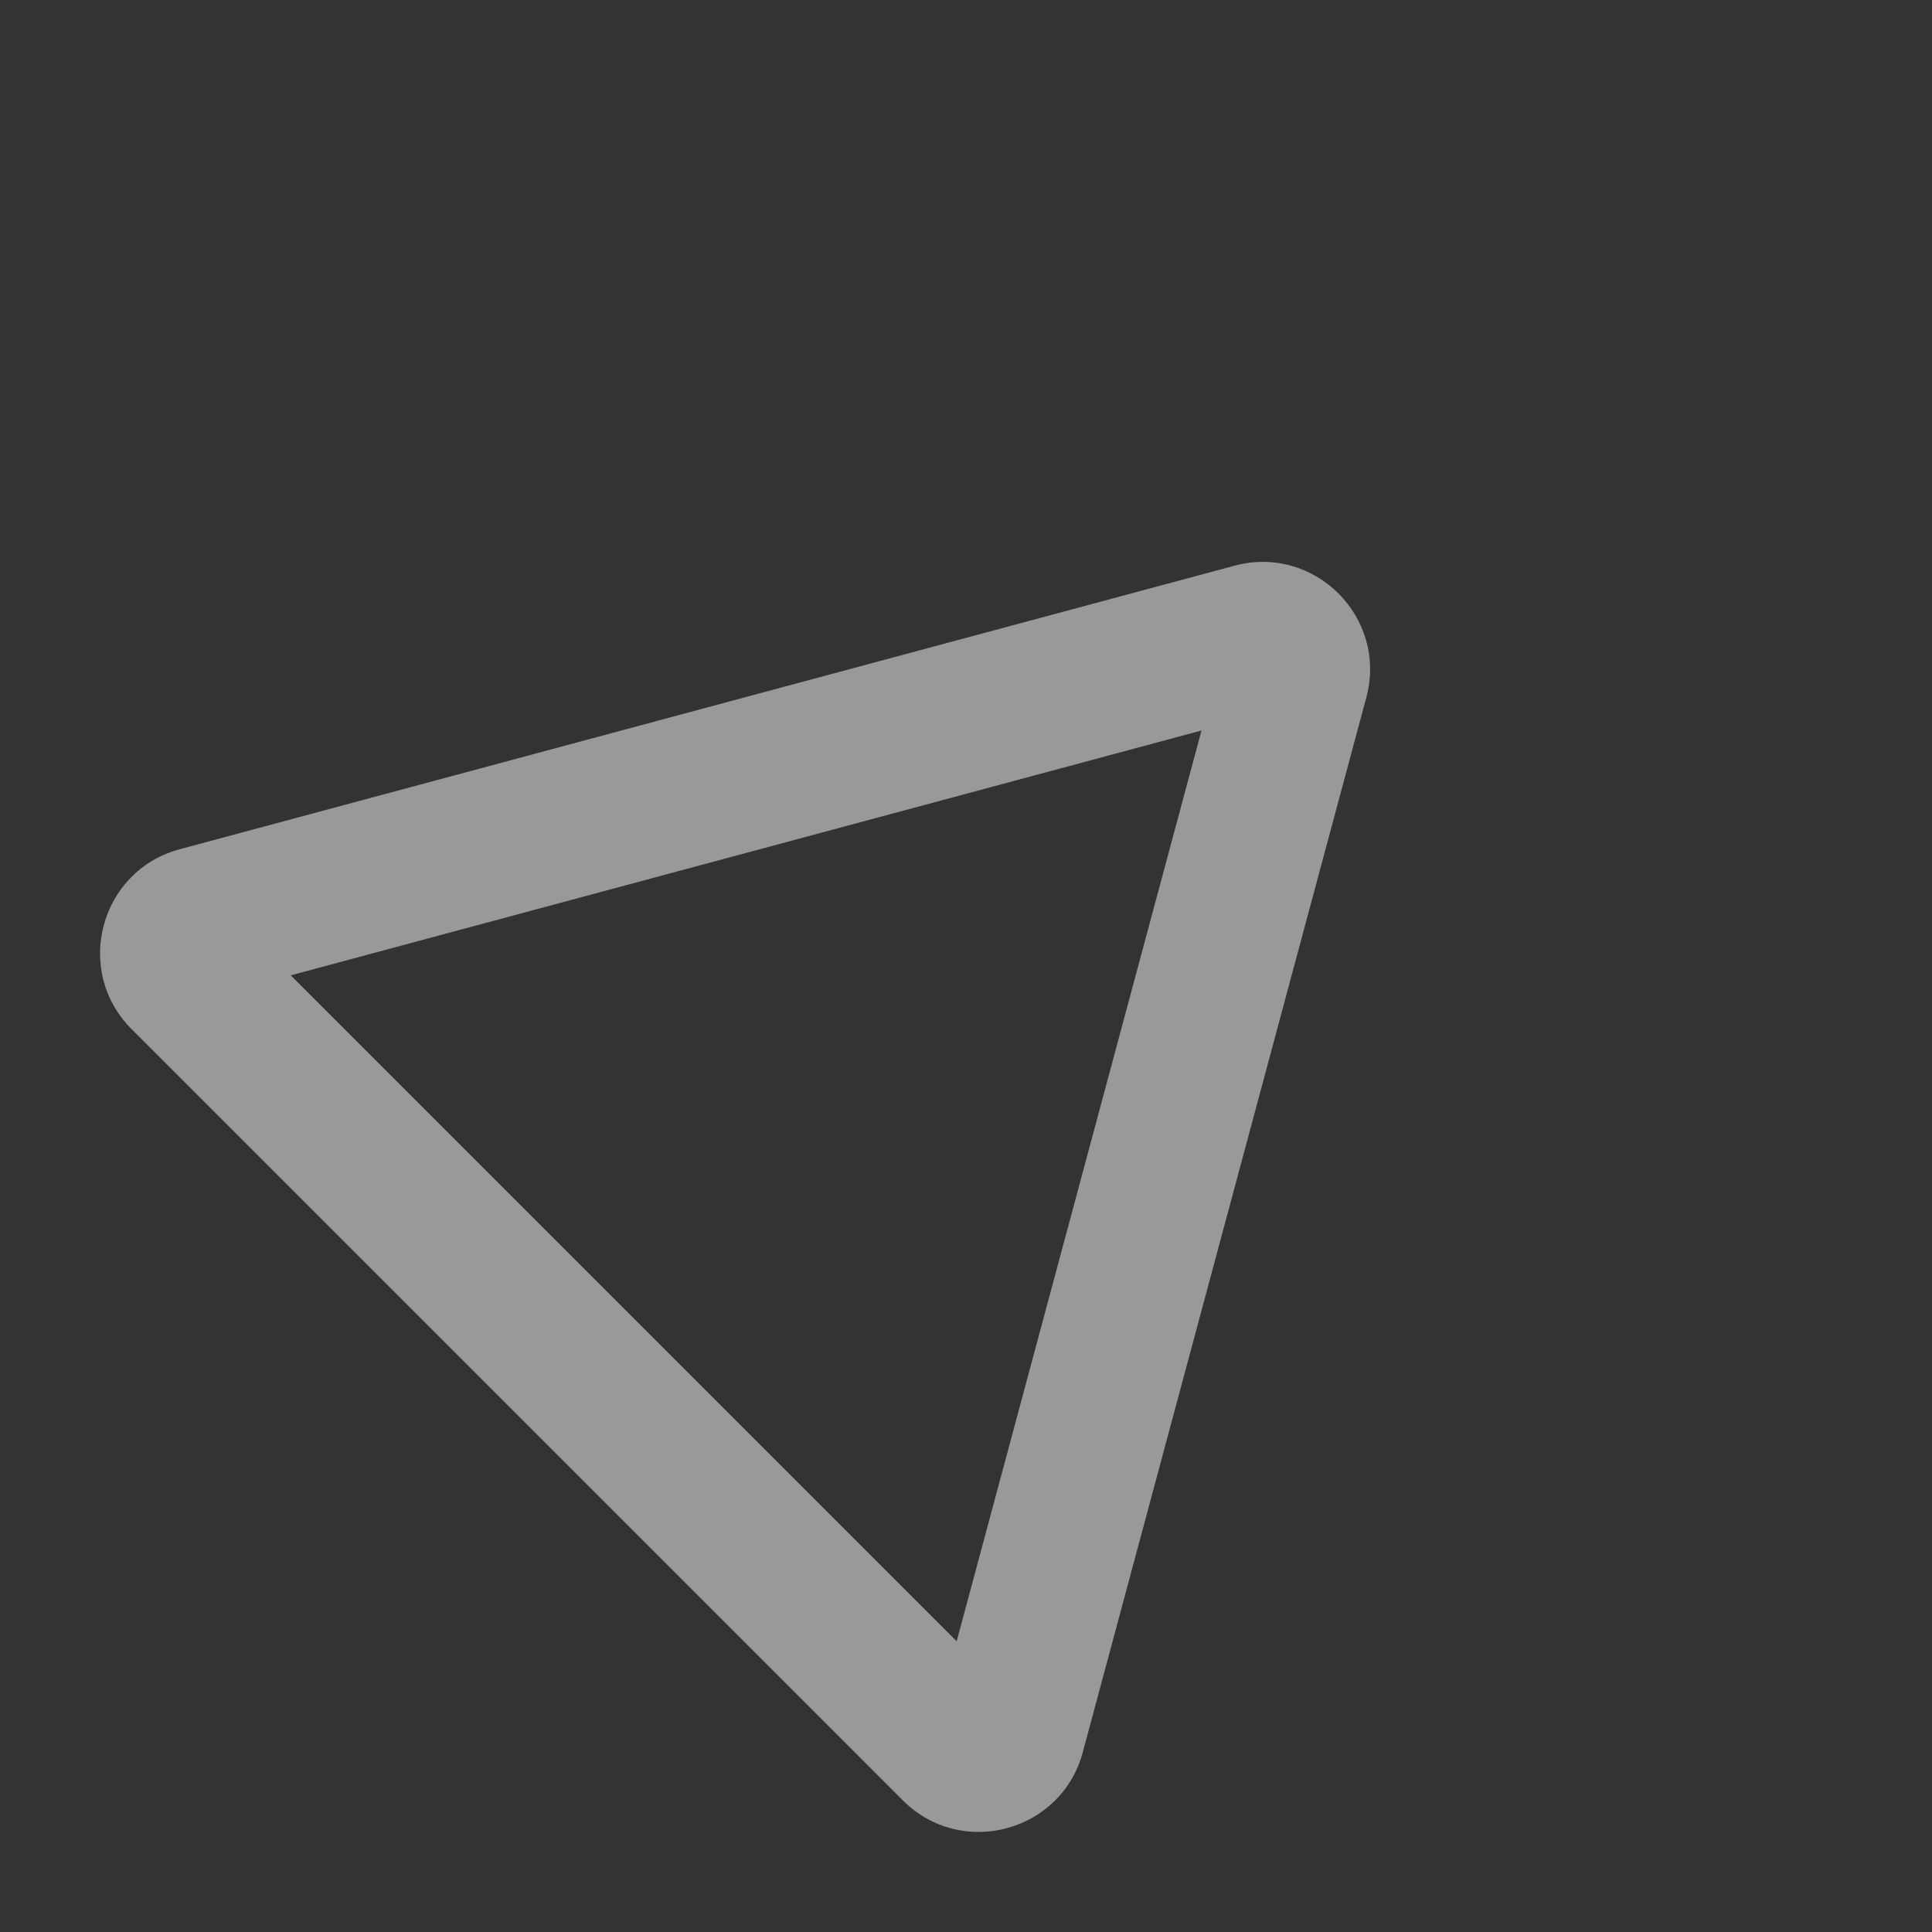 <svg xmlns="http://www.w3.org/2000/svg" width="179.605" height="179.605" viewBox="0 0 179.605 179.605">
  <rect x="0" y="0" width="179.605" height="179.605" fill="#333333" stroke="none"/>
  <g id="polygon_two" transform="translate(83.439) rotate(45)" fill="none" opacity="0.5">
    <path d="M59.336,15.035a10,10,0,0,1,17.329,0l50.7,87.972A10,10,0,0,1,118.7,118H17.3A10,10,0,0,1,8.64,103.007Z" stroke="none"/>
    <path d="M 68 28.039 L 24.226 104 L 111.774 104 L 68 28.039 M 68 10.028 C 71.37 10.028 74.741 11.697 76.664 15.035 L 127.36 103.007 C 131.202 109.674 126.39 118 118.696 118 L 17.304 118 C 9.61 118 4.798 109.674 8.64 103.007 L 59.336 15.035 C 61.259 11.697 64.63 10.028 68 10.028 Z" stroke="none" fill="#fff"/>
  </g>
</svg>
